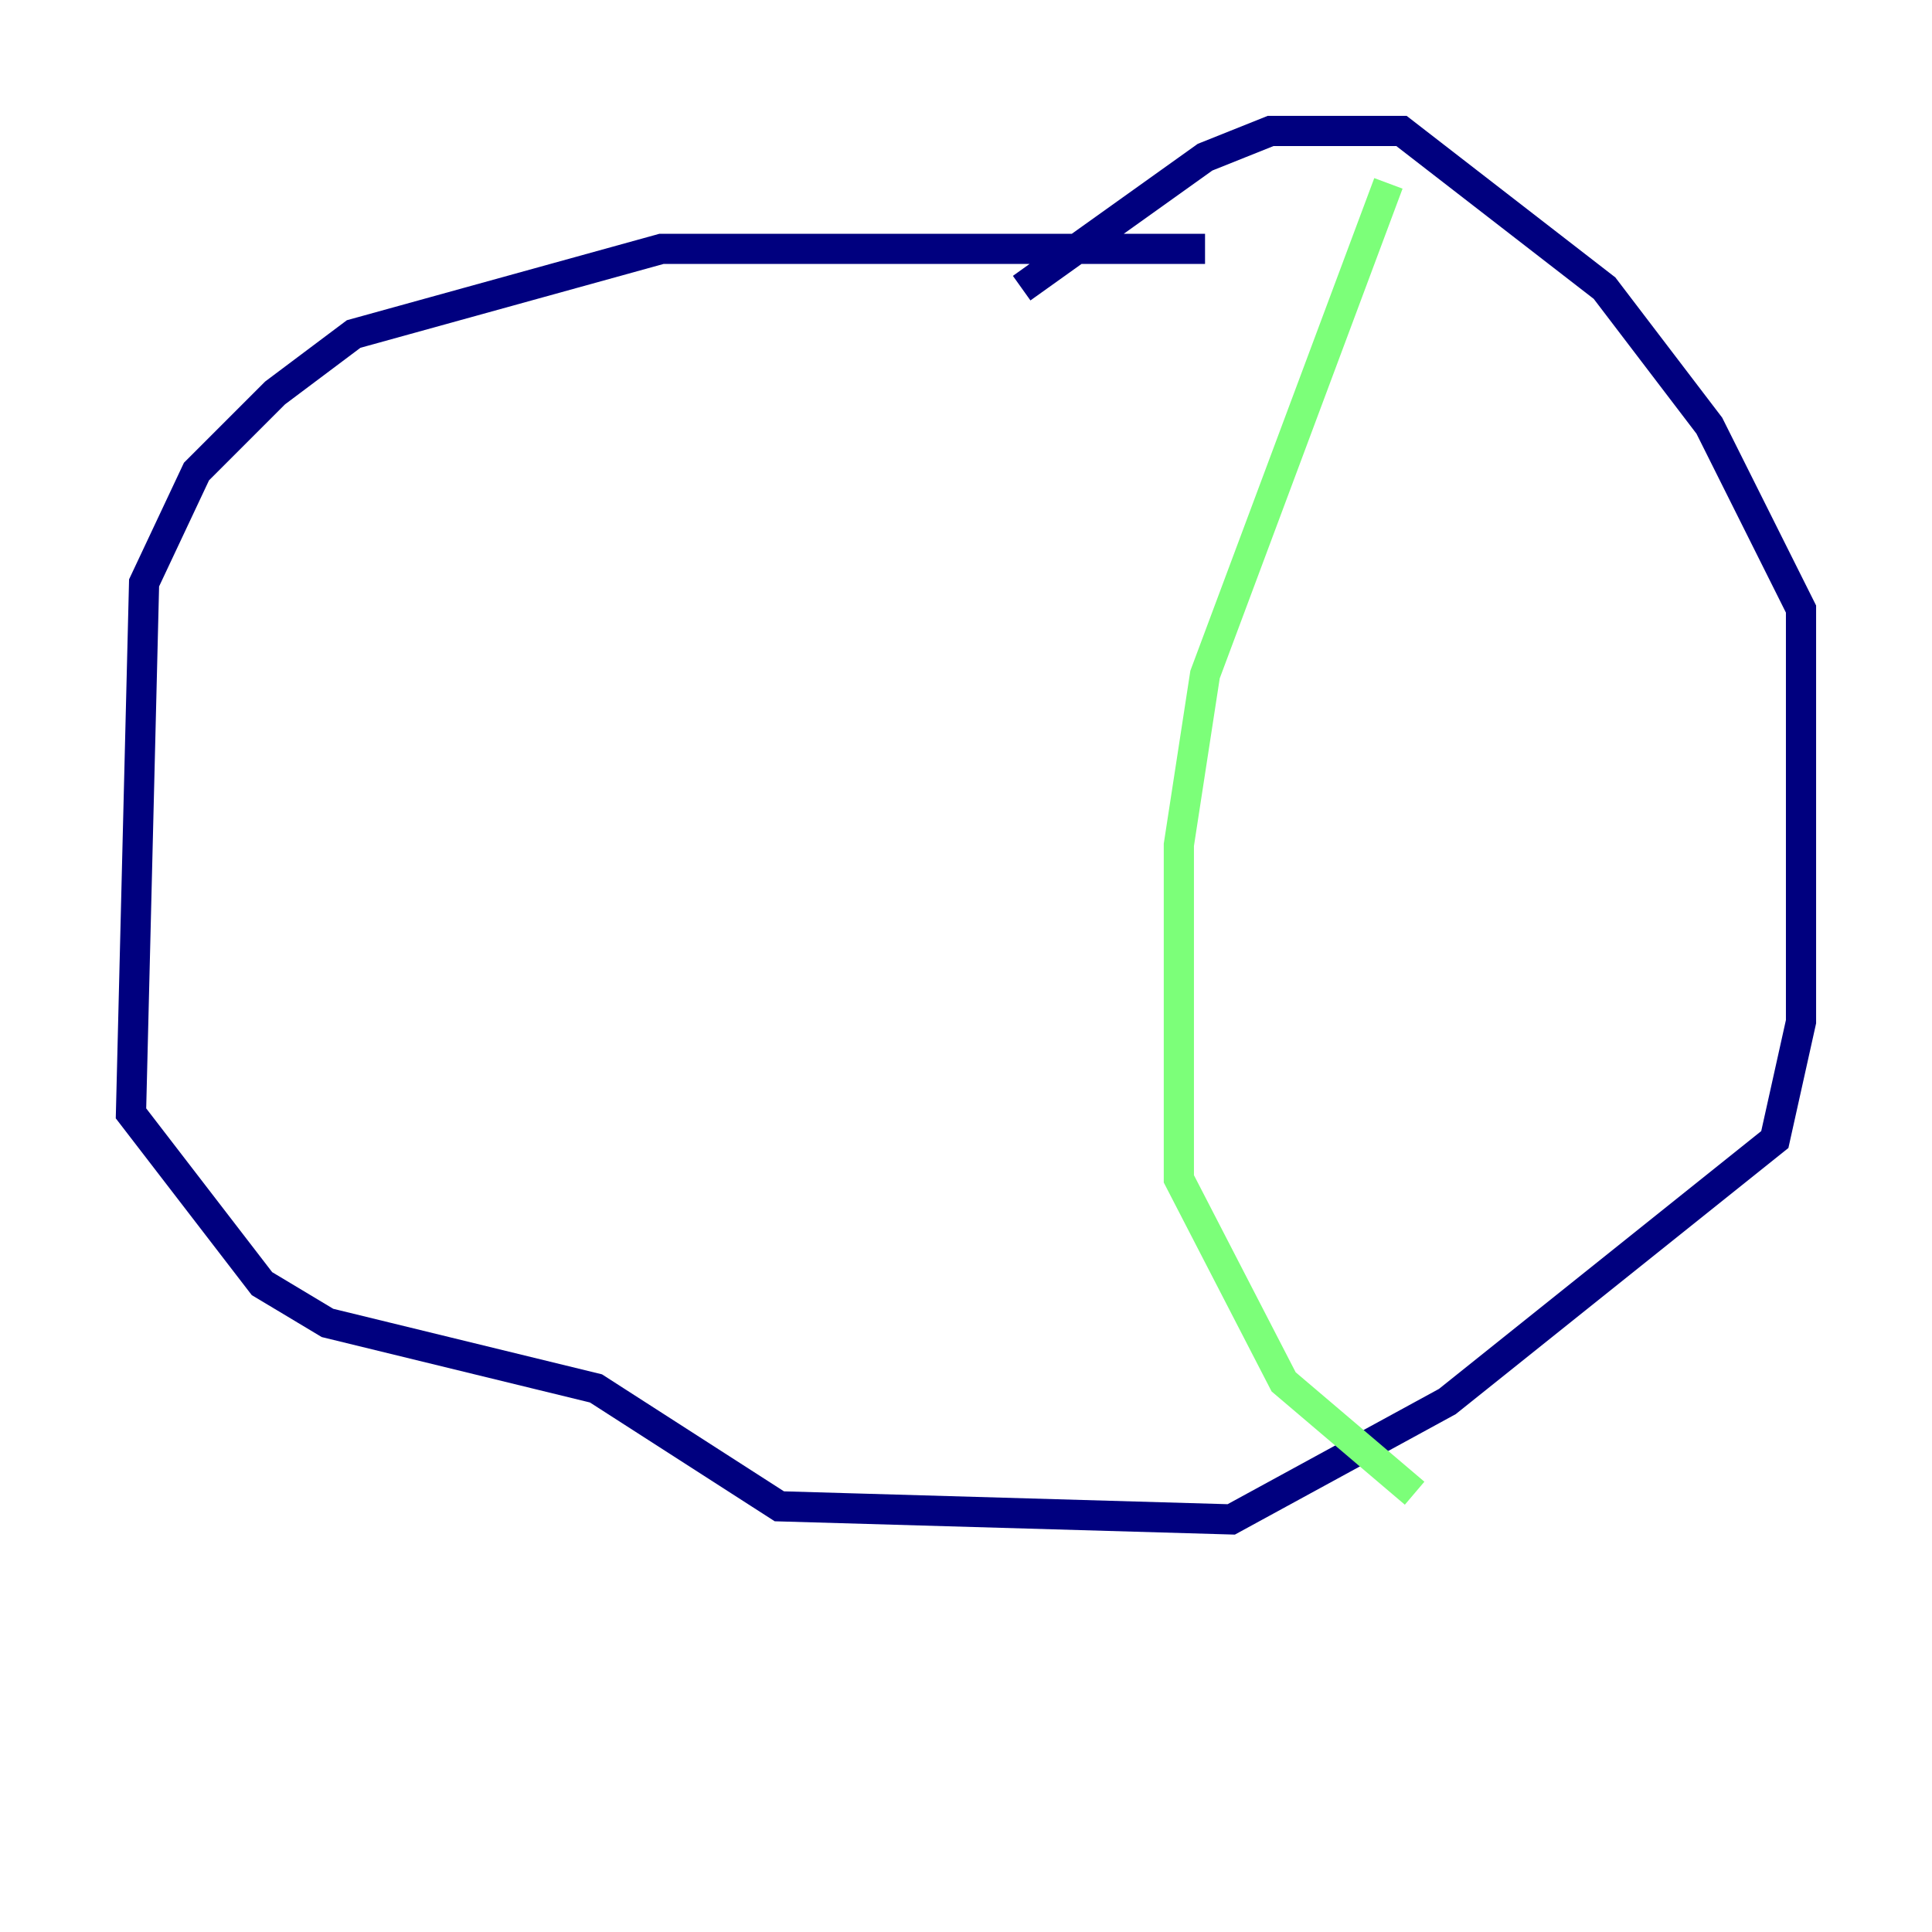 <?xml version="1.0" encoding="utf-8" ?>
<svg baseProfile="tiny" height="128" version="1.2" viewBox="0,0,128,128" width="128" xmlns="http://www.w3.org/2000/svg" xmlns:ev="http://www.w3.org/2001/xml-events" xmlns:xlink="http://www.w3.org/1999/xlink"><defs /><polyline fill="none" points="79.837,16.488 43.824,16.488 23.43,22.129 18.224,26.034 13.017,31.241 9.546,38.617 8.678,73.763 17.356,85.044 21.695,87.647 39.485,91.986 51.634,99.797 81.573,100.664 95.891,92.854 117.586,75.498 119.322,67.688 119.322,40.352 113.248,28.203 106.305,19.091 92.854,8.678 84.176,8.678 79.837,10.414 67.688,19.091" stroke="#00007f" stroke-width="2" /><polyline fill="none" points="91.986,12.149 79.837,44.691 78.102,55.973 78.102,78.102 85.044,91.552 93.722,98.929" stroke="#7cff79" stroke-width="2" /><polyline fill="none" points="35.146,89.383 35.146,89.383" stroke="#7f0000" stroke-width="2" /></svg>